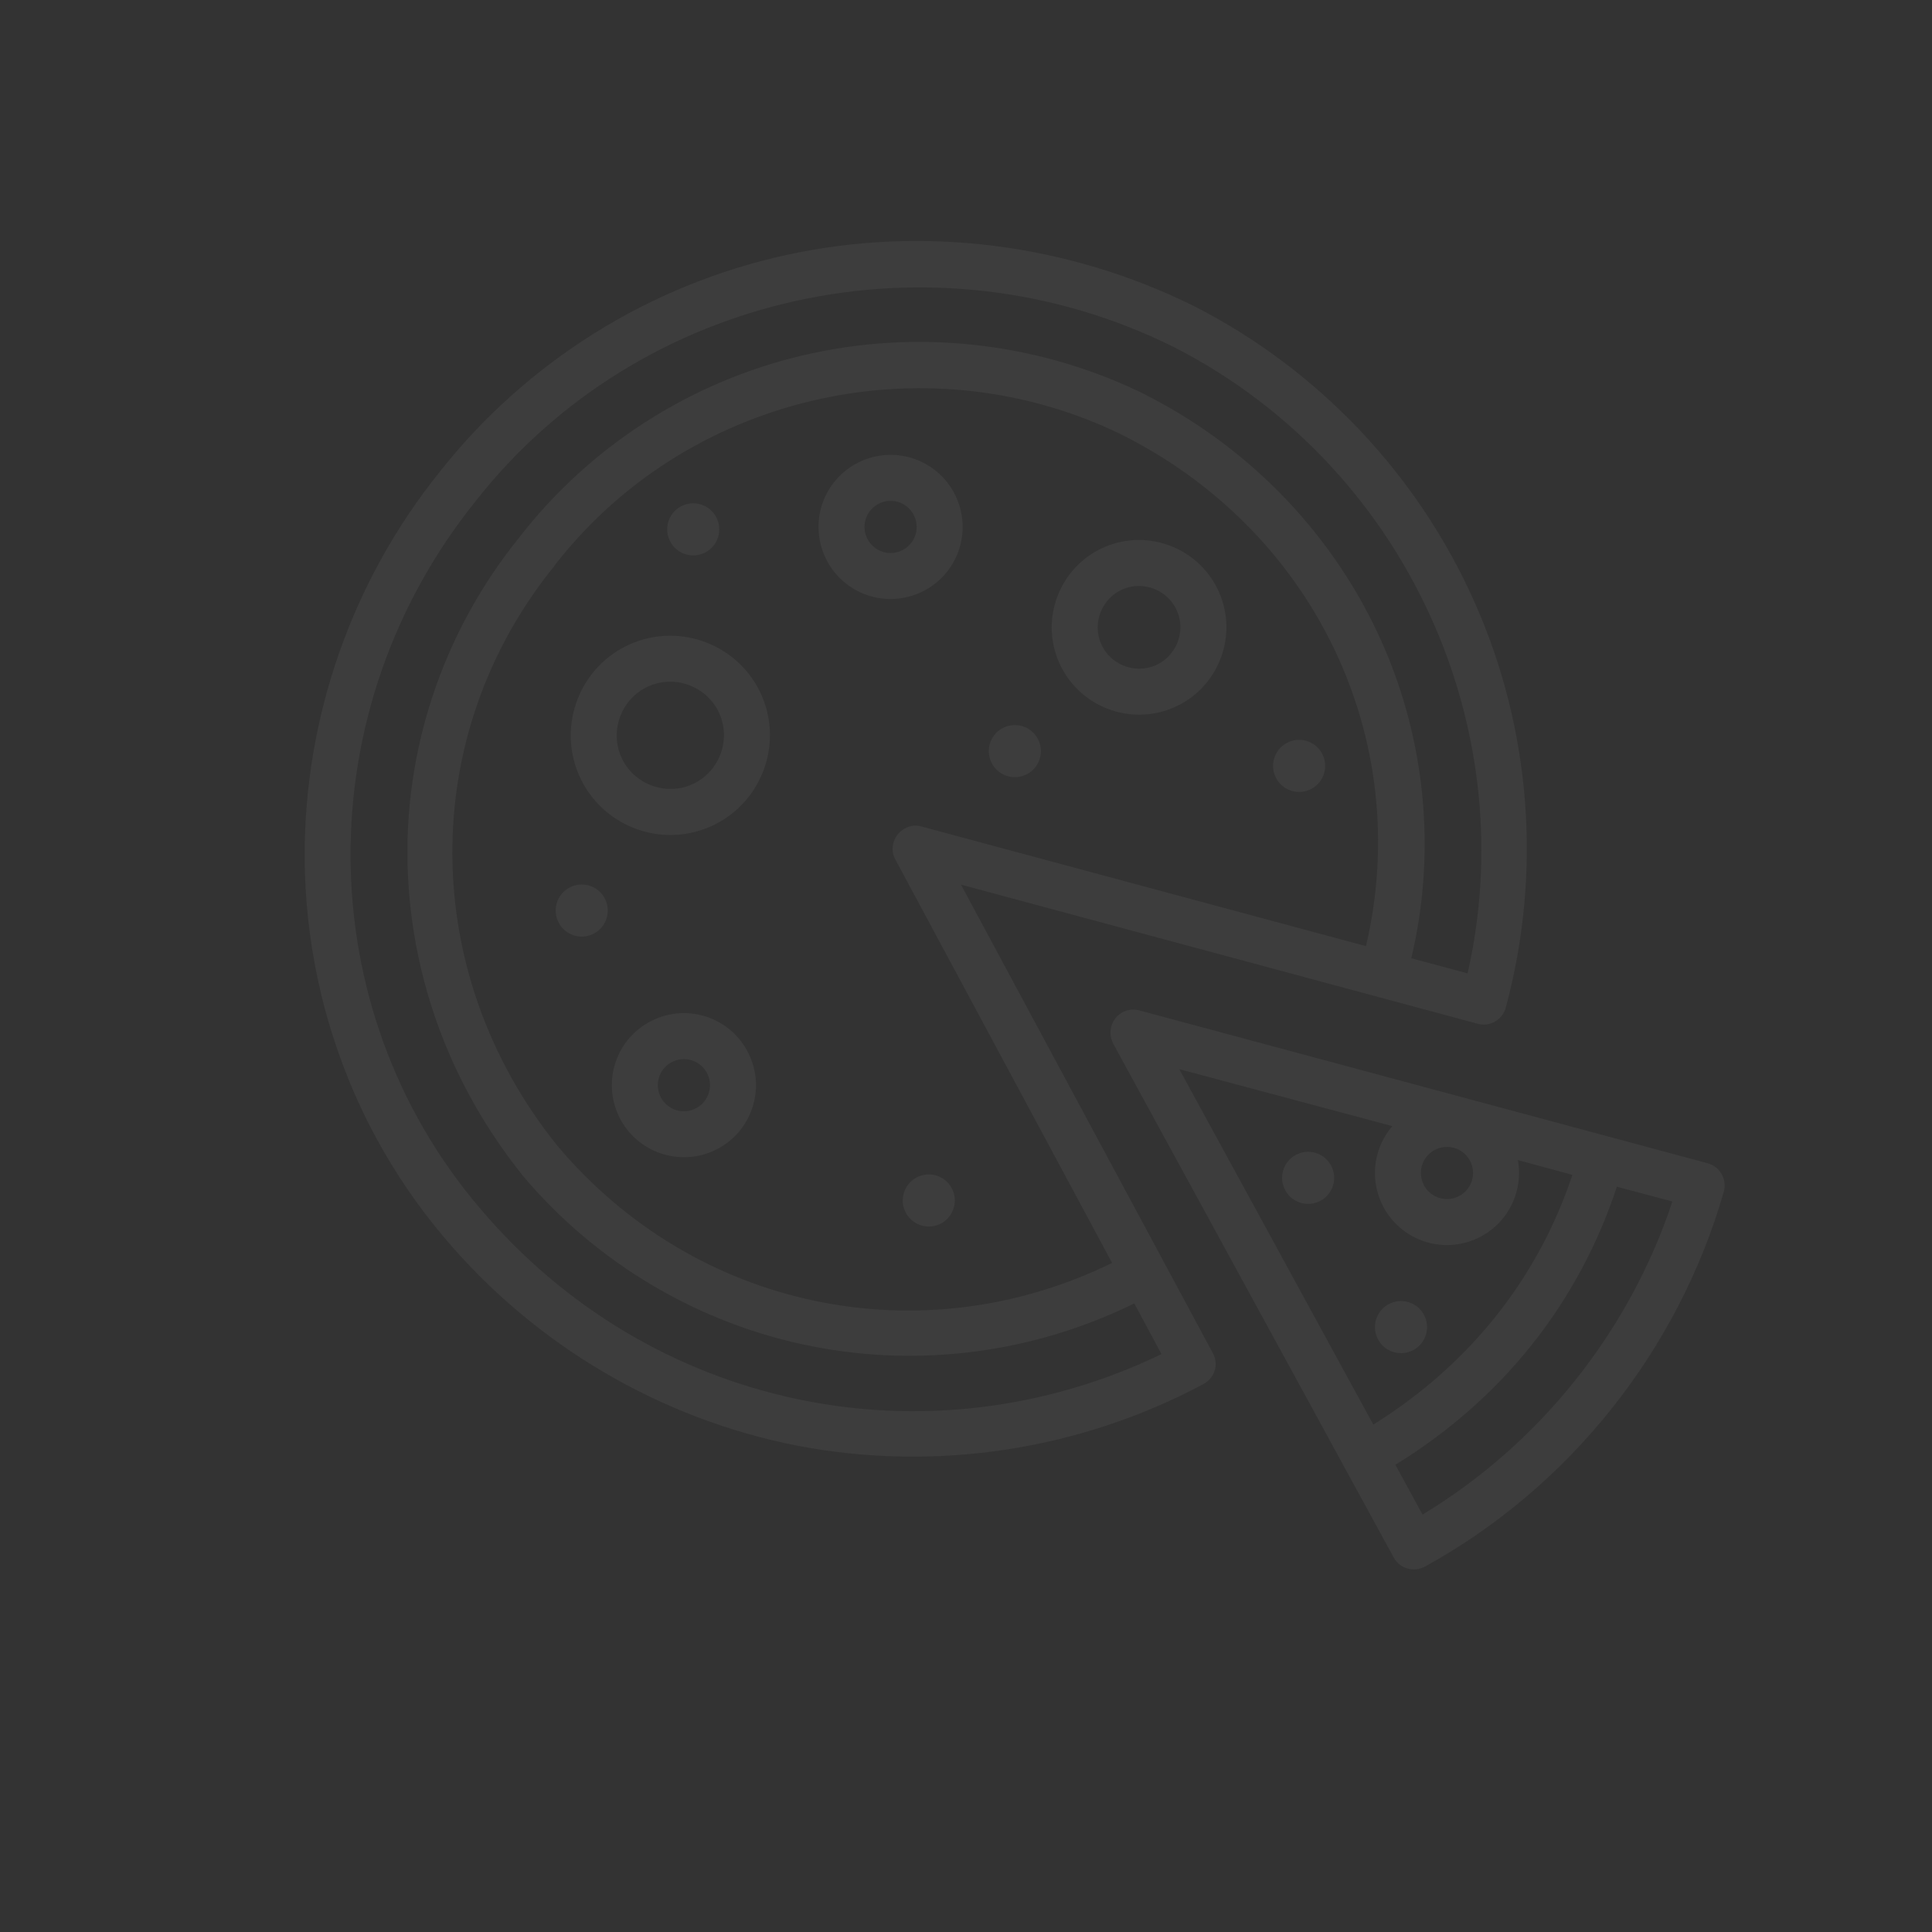<svg width="1036" height="1036" viewBox="0 0 1036 1036" fill="none" xmlns="http://www.w3.org/2000/svg">
<rect x="0" y="0" width="1036" height="1036" fill="#333333" stroke="none"/>
<g clip-path="url(#clip0)">
<path d="M531.365 408.318C534.427 415.403 542.652 418.665 549.737 415.603C556.822 412.542 560.084 404.316 557.023 397.231C553.961 390.146 545.736 386.884 538.651 389.946C531.566 393.007 528.304 401.233 531.365 408.318Z" fill="white" fill-opacity="0.05"/>
<path d="M358.906 289.402C361.967 296.487 370.193 299.749 377.278 296.688C384.363 293.626 387.625 285.401 384.563 278.316C381.502 271.23 373.276 267.969 366.191 271.03C359.106 274.092 355.844 282.317 358.906 289.402Z" fill="white" fill-opacity="0.05"/>
<path d="M299.109 493.81C302.17 500.895 310.396 504.157 317.481 501.095C324.566 498.034 327.828 489.808 324.766 482.723C321.705 475.638 313.479 472.376 306.394 475.438C299.309 478.499 296.047 486.725 299.109 493.81Z" fill="white" fill-opacity="0.05"/>
<path d="M485.213 649.278C488.275 656.363 496.5 659.625 503.586 656.563C510.671 653.502 513.932 645.277 510.871 638.191C507.809 631.106 499.584 627.844 492.499 630.906C485.414 633.967 482.152 642.193 485.213 649.278Z" fill="white" fill-opacity="0.05"/>
<path d="M688.629 637.144C691.691 644.229 699.916 647.491 707.001 644.43C714.087 641.368 717.348 633.143 714.287 626.057C711.225 618.972 703 615.71 695.915 618.772C688.83 621.833 685.568 630.059 688.629 637.144Z" fill="white" fill-opacity="0.05"/>
<path d="M738.435 717.177C741.497 724.262 749.722 727.524 756.808 724.462C763.893 721.401 767.155 713.175 764.093 706.09C761.032 699.005 752.806 695.743 745.721 698.804C738.636 701.866 735.374 710.091 738.435 717.177Z" fill="white" fill-opacity="0.05"/>
<path d="M683.806 416.241C686.867 423.326 695.093 426.588 702.178 423.526C709.263 420.465 712.525 412.239 709.463 405.154C706.402 398.069 698.176 394.807 691.091 397.869C684.006 400.93 680.744 409.155 683.806 416.241Z" fill="white" fill-opacity="0.05"/>
<path d="M331.261 597.239C339.739 616.859 362.585 625.794 382.054 617.381C401.675 608.903 410.675 586.208 402.197 566.588C393.719 546.967 371.024 537.967 351.403 546.445C331.783 554.923 322.783 577.618 331.261 597.239ZM379.558 576.37C382.623 583.463 379.366 591.677 372.272 594.742C365.179 597.807 356.965 594.55 353.9 587.457C350.835 580.363 354.092 572.15 361.186 569.084C368.279 566.019 376.493 569.276 379.558 576.37Z" fill="white" fill-opacity="0.05"/>
<path d="M408.508 373.112C396.834 346.096 365.278 333.582 338.262 345.256C311.246 356.929 298.732 388.486 310.405 415.502C322.079 442.518 353.485 455.097 380.652 443.358C407.668 431.685 420.182 400.128 408.508 373.112ZM333.044 405.72C326.784 391.231 333.555 374.155 348.044 367.895C362.533 361.634 379.608 368.405 385.869 382.894C392.13 397.383 385.358 414.459 370.869 420.719C356.38 426.98 339.305 420.209 333.044 405.72Z" fill="white" fill-opacity="0.05"/>
<path d="M567.779 354.978C578.018 378.674 605.684 389.645 629.38 379.406C653.075 369.167 664.046 341.501 653.808 317.806C643.569 294.11 615.903 283.139 592.207 293.378C568.511 303.616 557.54 331.283 567.779 354.978ZM631.169 327.588C635.994 338.756 630.766 351.941 619.597 356.767C608.429 361.593 595.244 356.365 590.418 345.196C585.592 334.027 590.821 320.843 601.989 316.017C613.158 311.191 626.343 316.419 631.169 327.588Z" fill="white" fill-opacity="0.05"/>
<path d="M492.886 318.025C512.506 309.547 521.506 286.852 513.028 267.232C504.55 247.611 481.855 238.612 462.234 247.09C442.614 255.568 433.614 278.263 442.092 297.883C450.57 317.504 473.265 326.503 492.886 318.025ZM464.731 288.101C461.666 281.007 464.923 272.794 472.017 269.729C479.11 266.664 487.324 269.921 490.389 277.014C493.454 284.108 490.197 292.321 483.103 295.386C476.01 298.452 467.796 295.194 464.731 288.101Z" fill="white" fill-opacity="0.05"/>
<path d="M651.356 734.93C652.34 731.818 651.942 728.408 650.335 725.52L515.306 474.37L792.382 548.976C798.907 550.813 805.761 546.777 807.447 540.317C826.943 468.131 821.099 390.775 790.521 322.494C760.158 254.299 706.817 198.003 640.007 164.005C572.356 130.55 494.845 120.699 421.707 136.719C348.201 152.719 282.112 194.172 235.742 253.075C188.658 311.569 163.056 384.961 163.366 459.873C163.582 503.482 172.69 546.114 189.581 585.204C201.841 613.579 218.328 640.127 238.433 663.858C286.919 721.356 354.156 760.9 427.515 775.233C501.325 789.37 578.557 777.849 645.355 742.18C648.243 740.574 650.373 738.041 651.356 734.93ZM493.926 443.13C489.432 441.848 484.472 443.633 481.31 447.506C478.299 451.315 477.775 456.735 480.119 460.917L596.328 677.214C494.038 727.324 372.894 702.296 298.928 614.434C224.475 522.126 223.727 394.388 297.054 303.777L297.139 303.561C367.635 212.203 494.942 182.27 599.601 232.152C704.395 283.588 758.572 396.12 732.479 507.337L493.926 443.13ZM257.297 647.826C165.656 540.198 164.771 380.638 255.282 268.453C343.118 156.707 500.44 122.042 629.278 186.015C693.581 218.768 742.121 272.66 769.381 335.748C794.229 393.251 801.417 458.384 786.969 521.942L756.786 513.849C770.645 455.562 764.308 393.642 738.628 339.185C712.361 283.37 667.125 237.542 610.783 209.947C554.832 183.257 490.779 176.367 430.632 190.535C370.117 204.683 316.033 239.516 278.247 288.44C239.165 336.851 217.886 397.449 218.48 459.342C218.804 495.74 226.511 531.813 240.989 565.319C250.967 588.411 264.114 610.133 280.085 630.099C280.15 630.25 280.15 630.25 280.15 630.25C319.928 677.54 375.249 710.234 435.862 722.013C493.991 733.433 554.912 725.2 608.223 698.94L622.833 726.12C496.978 786.77 348.268 755.564 257.297 647.826Z" fill="white" fill-opacity="0.05"/>
<path d="M764.126 840.055C841.546 797.467 899.834 724.28 924.321 639.191C925.24 635.928 924.841 632.519 923.235 629.63C921.629 626.742 918.945 624.678 915.683 623.759L610.886 541.787C606.025 540.485 601.065 542.27 598.054 546.078C595.279 549.605 594.711 554.508 596.472 558.583C596.602 558.885 596.798 559.337 596.928 559.639L747.315 835.139C748.921 838.027 751.454 840.157 754.716 841.076C757.763 841.909 761.238 841.661 764.126 840.055ZM788.74 623.446C791.805 630.54 788.548 638.753 781.455 641.818C774.361 644.883 766.148 641.626 763.082 634.533C760.017 627.439 763.274 619.226 770.368 616.161C777.461 613.095 785.675 616.353 788.74 623.446ZM632.396 573.329L746.605 603.861C737.311 614.683 734.378 630.279 740.443 644.315C748.921 663.936 771.616 672.935 791.237 664.457C808.141 657.153 817.09 639.316 813.93 622.054L843.163 630.02C824.504 685.904 787.767 731.868 736.417 763.907L632.396 573.329ZM748.247 785.482C805.676 750.1 846.39 698.835 867.038 636.361L896.789 644.281C873.595 714.125 825.609 774.263 762.812 812.144L748.247 785.482Z" fill="white" fill-opacity="0.05"/>
</g>
<defs>
<clipPath id="clip0">
<rect width="787.538" height="787.538" fill="white" transform="translate(722.935) rotate(66.631)"/>
</clipPath>
</defs>
</svg>
